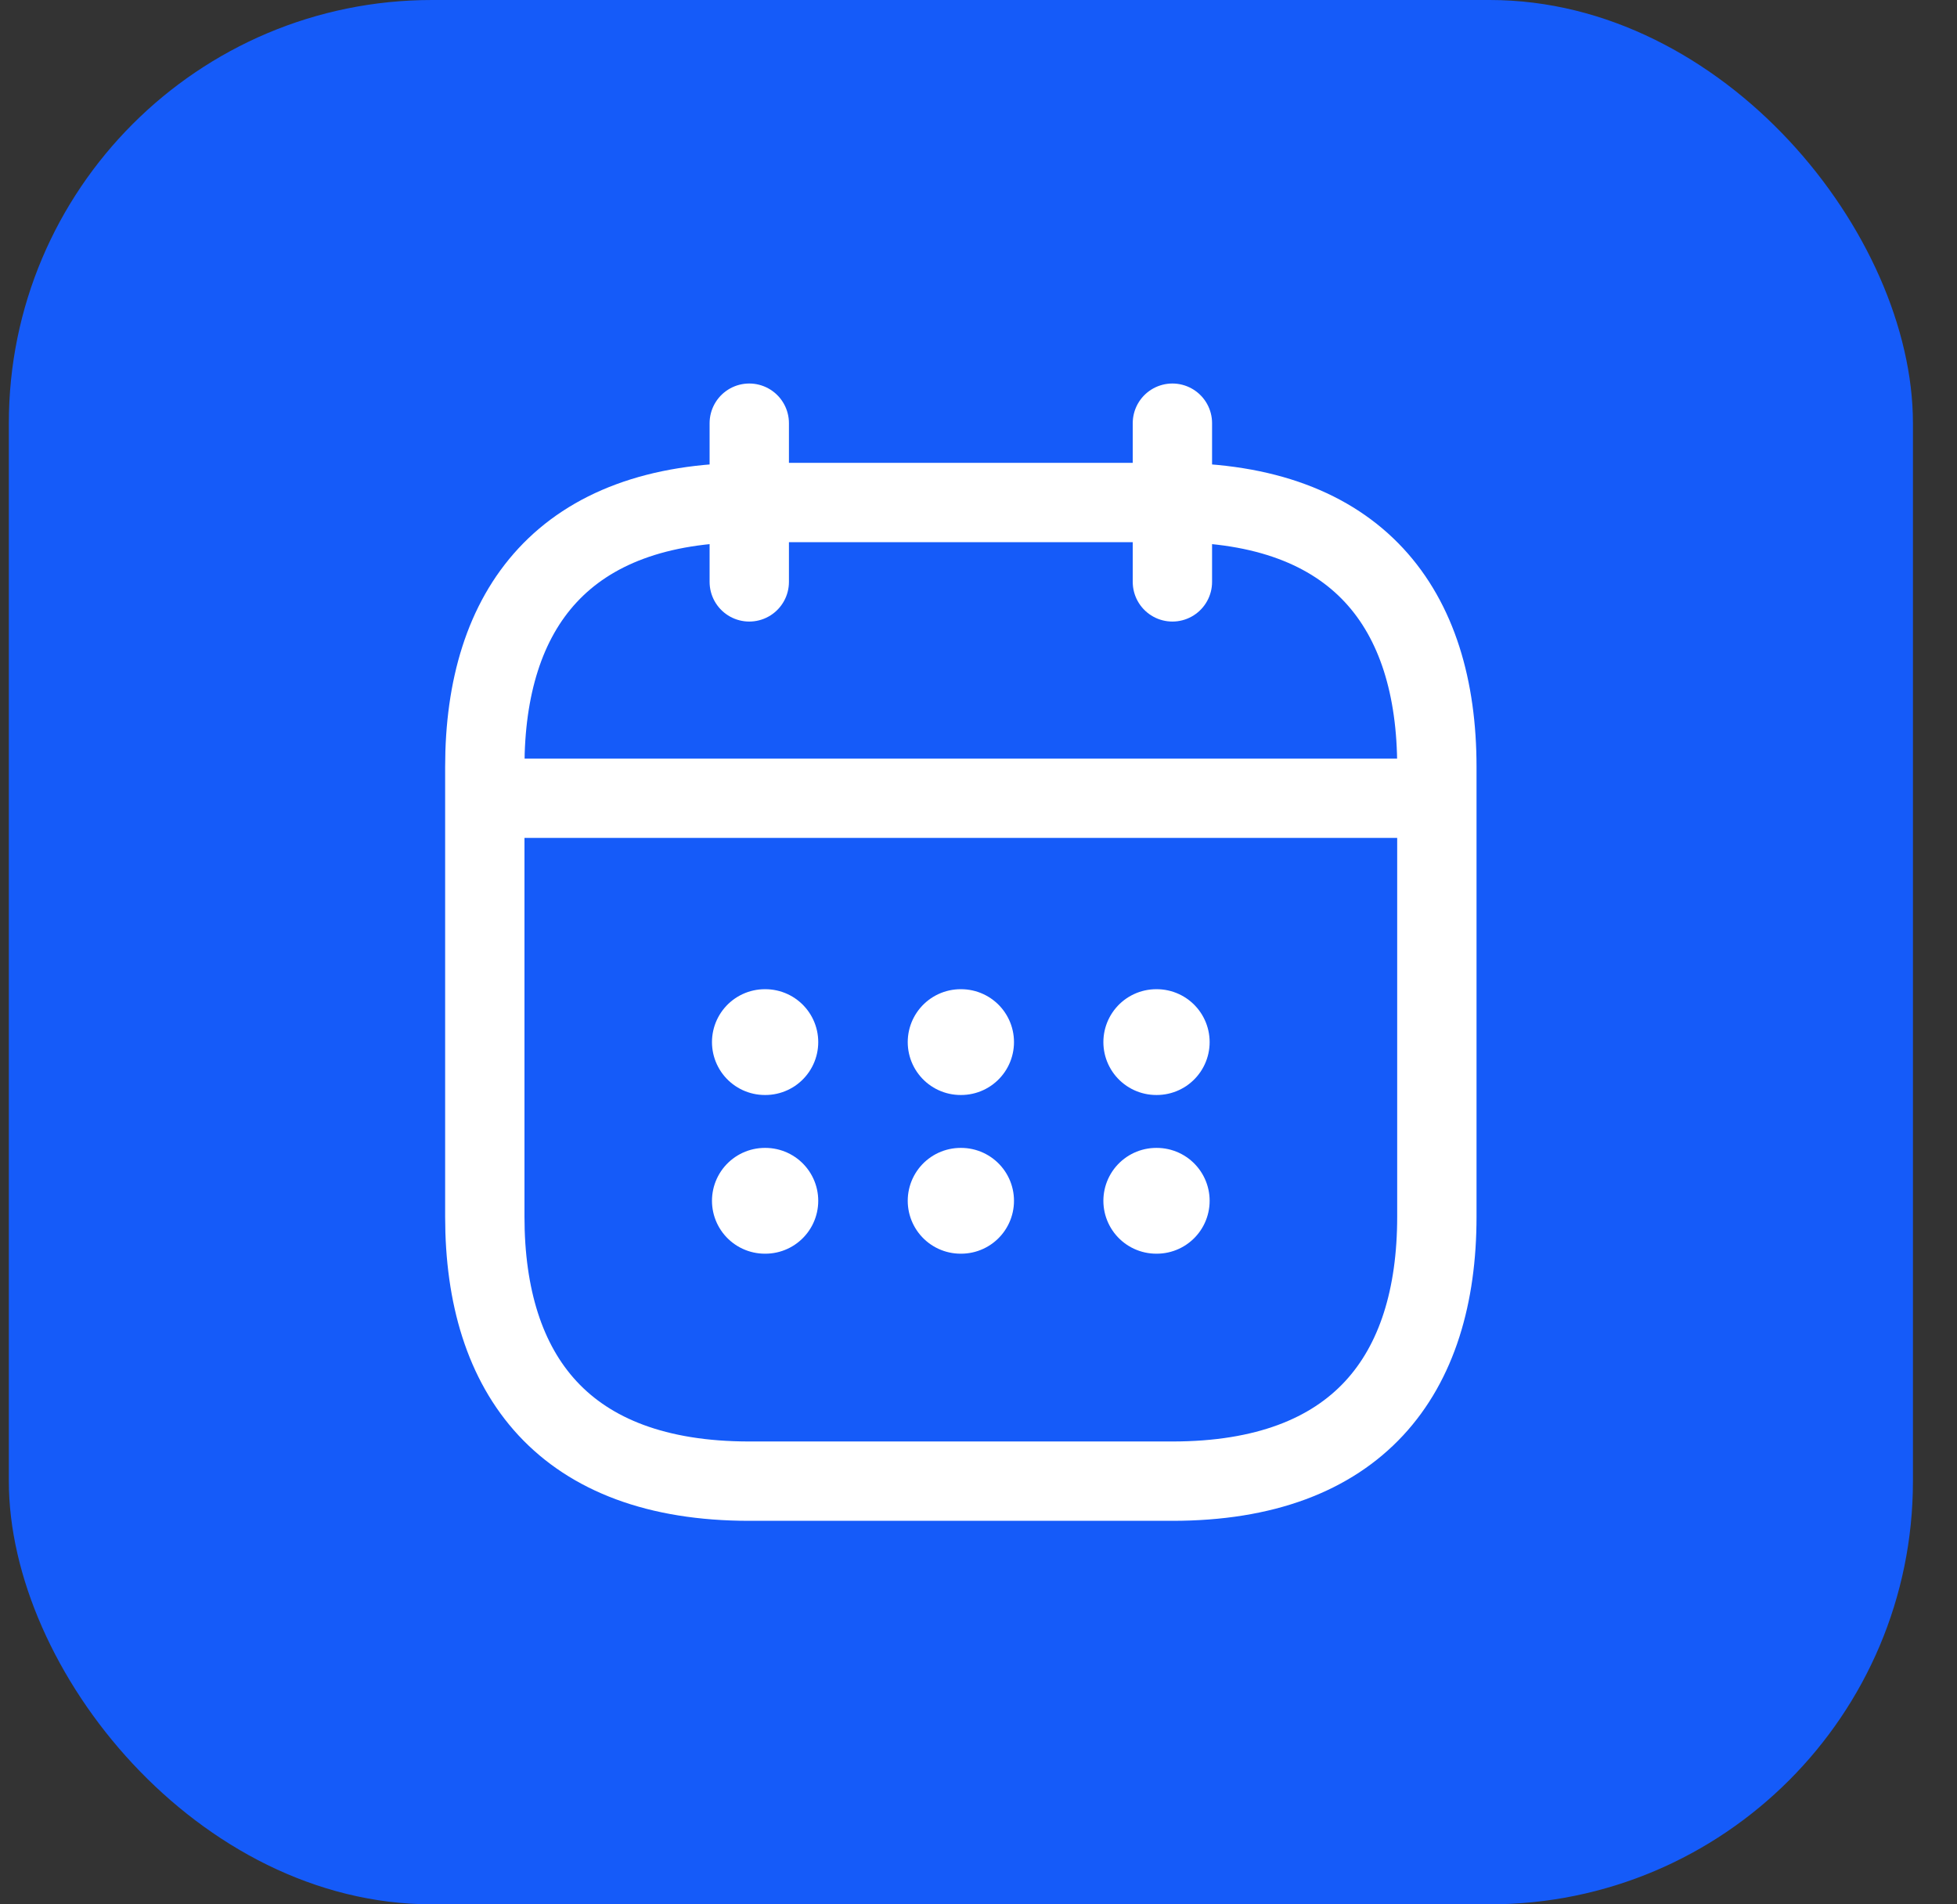 <svg width="37" height="36" viewBox="0 0 37 36" fill="none" xmlns="http://www.w3.org/2000/svg">
<rect x="0" y="0" width="37" height="36" fill="#333333" stroke="none"/>
<rect x="0.167" width="36" height="36" rx="8" fill="#155BF9"/>
<path d="M14.166 8V11" stroke="white" stroke-width="1.5" stroke-miterlimit="10" stroke-linecap="round" stroke-linejoin="round"/>
<path d="M22.166 8V11" stroke="white" stroke-width="1.5" stroke-miterlimit="10" stroke-linecap="round" stroke-linejoin="round"/>
<path d="M9.666 15.09H26.666" stroke="white" stroke-width="1.5" stroke-miterlimit="10" stroke-linecap="round" stroke-linejoin="round"/>
<path d="M27.166 14.5V23C27.166 26 25.666 28 22.166 28H14.166C10.666 28 9.166 26 9.166 23V14.5C9.166 11.5 10.666 9.5 14.166 9.5H22.166C25.666 9.5 27.166 11.5 27.166 14.5Z" stroke="white" stroke-width="1.5" stroke-miterlimit="10" stroke-linecap="round" stroke-linejoin="round"/>
<path d="M21.861 19.7H21.87" stroke="white" stroke-width="2" stroke-linecap="round" stroke-linejoin="round"/>
<path d="M21.861 22.7H21.87" stroke="white" stroke-width="2" stroke-linecap="round" stroke-linejoin="round"/>
<path d="M18.162 19.7H18.171" stroke="white" stroke-width="2" stroke-linecap="round" stroke-linejoin="round"/>
<path d="M18.162 22.7H18.171" stroke="white" stroke-width="2" stroke-linecap="round" stroke-linejoin="round"/>
<path d="M14.461 19.7H14.47" stroke="white" stroke-width="2" stroke-linecap="round" stroke-linejoin="round"/>
<path d="M14.461 22.7H14.47" stroke="white" stroke-width="2" stroke-linecap="round" stroke-linejoin="round"/>
</svg>

